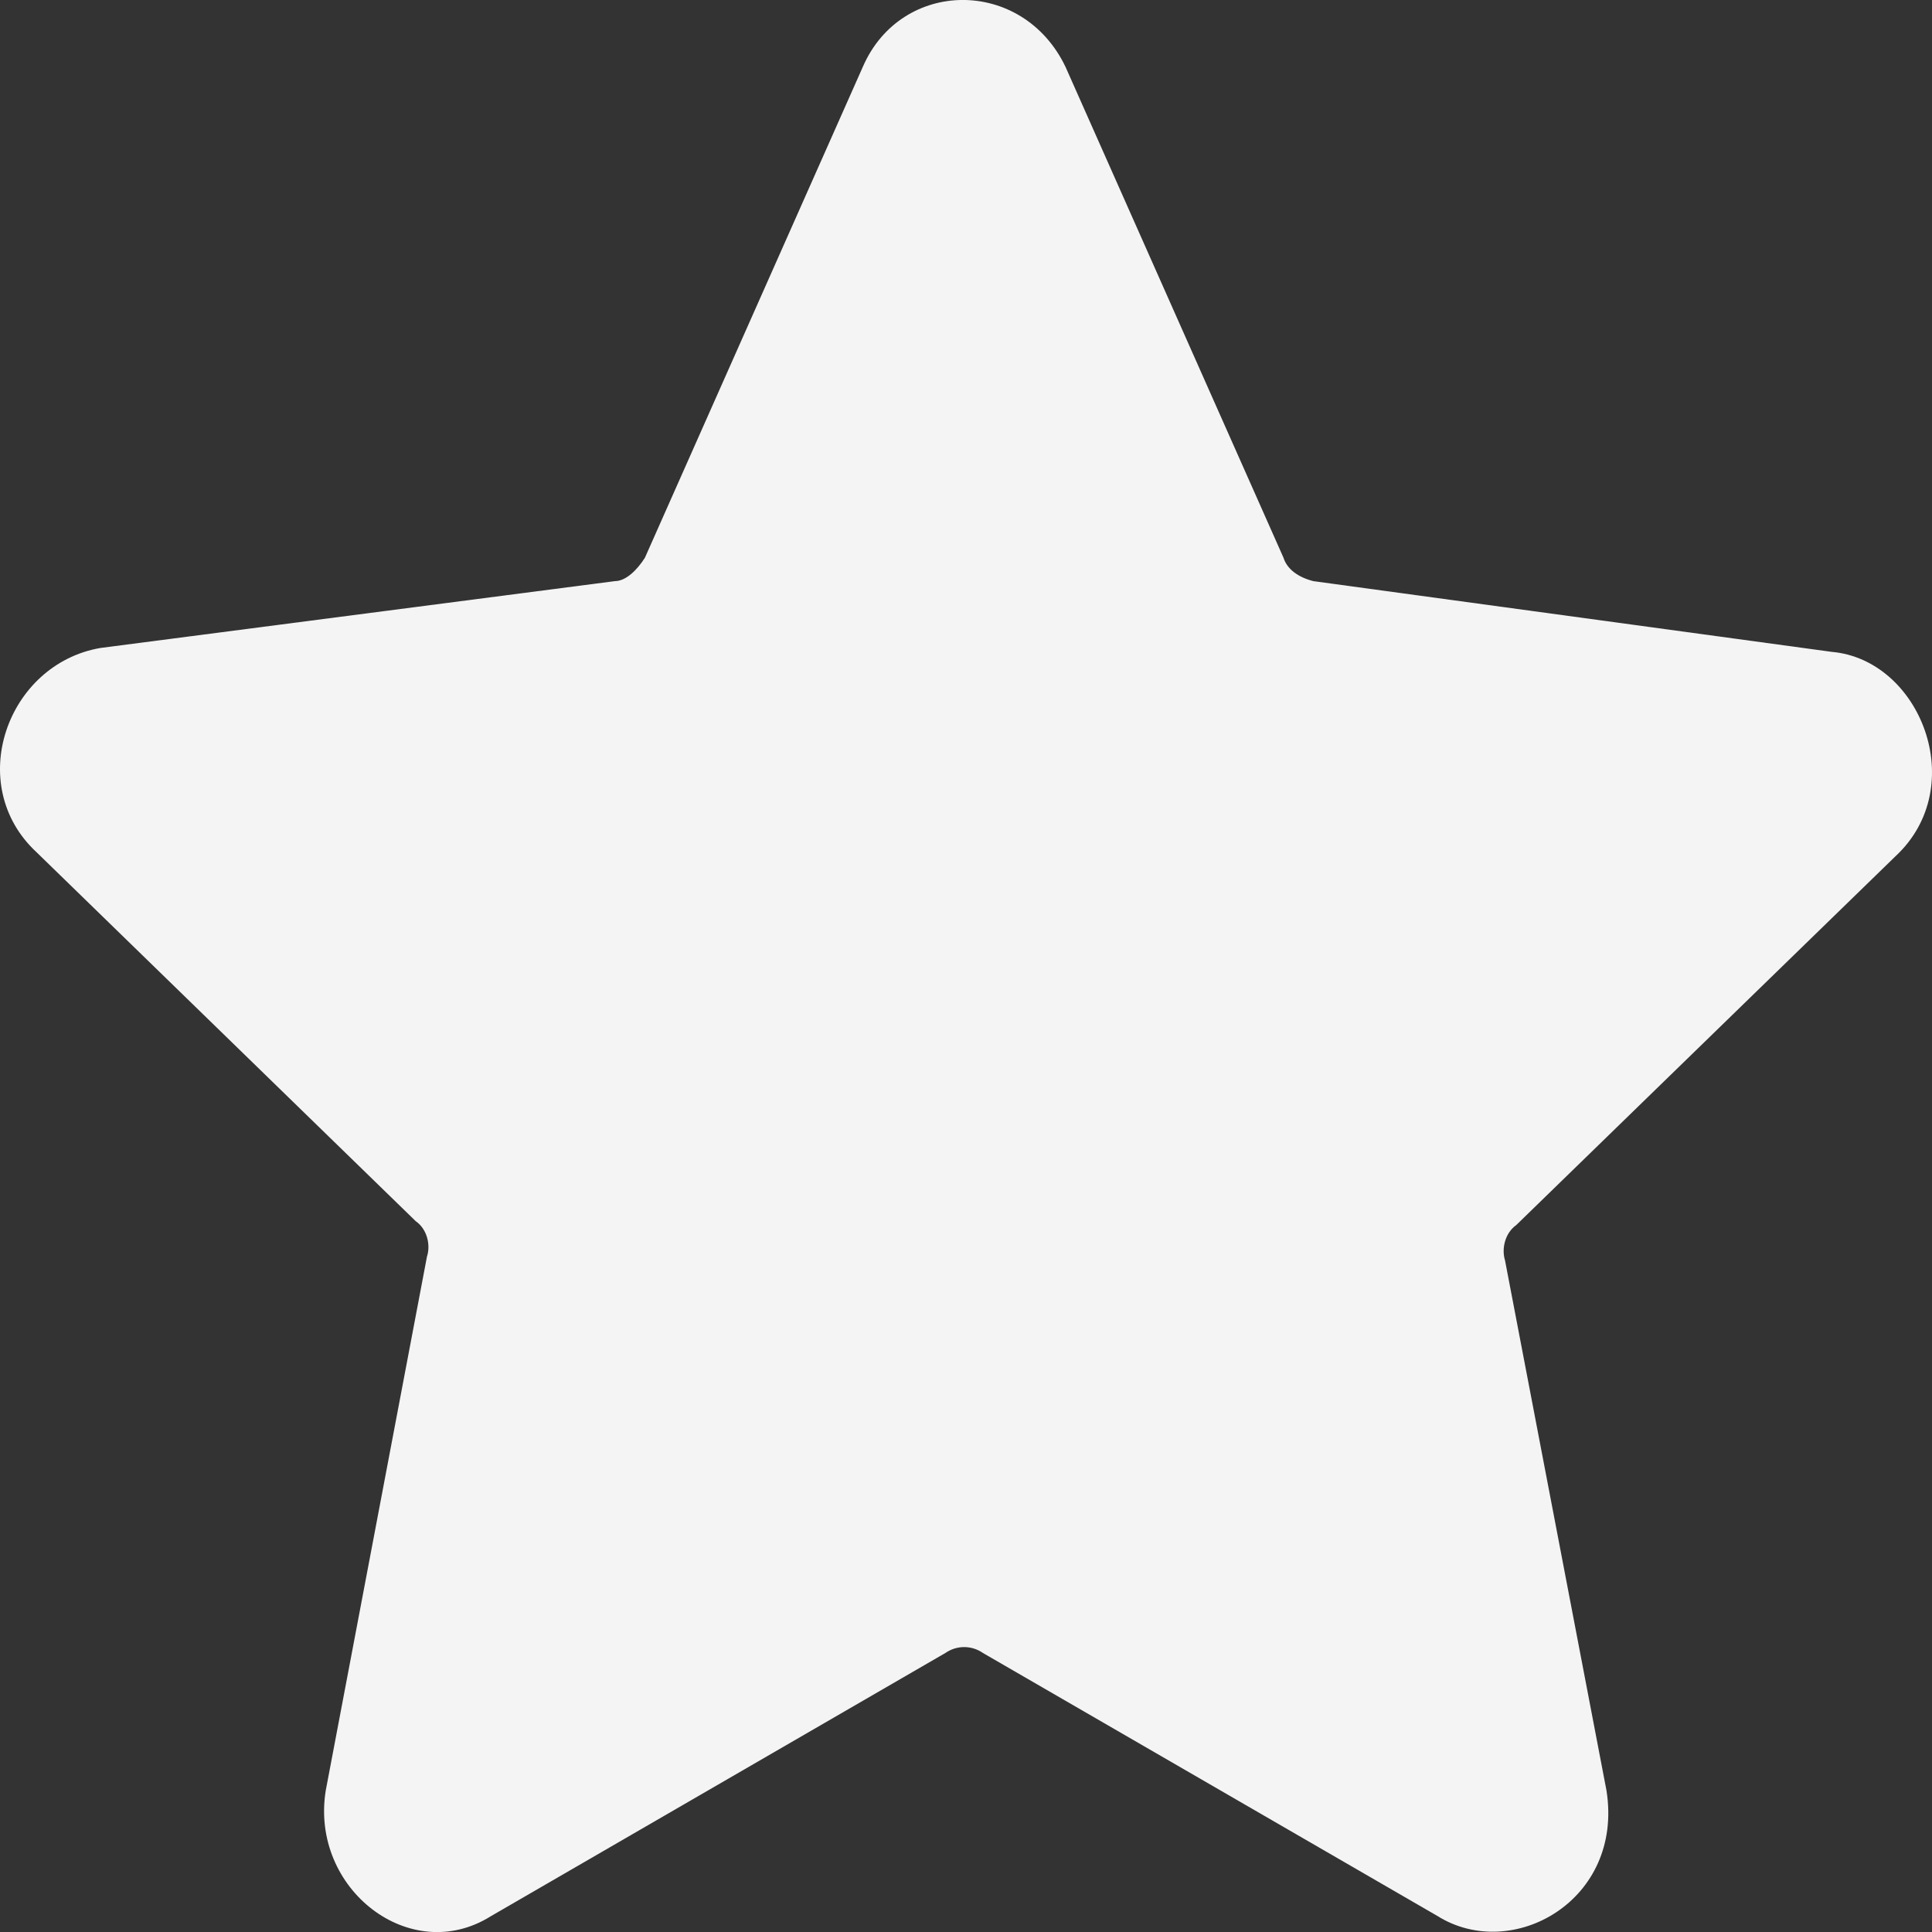 <?xml version="1.0" encoding="UTF-8"?>
<svg width="10px" height="10px" viewBox="0 0 10 10" version="1.1" xmlns="http://www.w3.org/2000/svg" xmlns:xlink="http://www.w3.org/1999/xlink">
    <rect x="0" y="0" width="10" height="10" fill="#333333" stroke="none"/>
    <!-- Generator: sketchtool 42 (36781) - http://www.bohemiancoding.com/sketch -->
    <title>7EE9EC66-0A25-4811-BD28-F8B6ED063DDD</title>
    <desc>Created with sketchtool.</desc>
    <defs></defs>
    <g id="Player" stroke="none" stroke-width="1" fill="none" fill-rule="evenodd">
        <g id="D-Library" transform="translate(-970, -261)" fill-rule="nonzero" fill="#F4F4F4">
            <g id="Track" transform="translate(170, 236)">
                <g id="Rating" transform="translate(800, 25)">
                    <g id="star-monochrome-full">
                        <path d="M7.848,6.341 C7.79,6.382 7.771,6.463 7.79,6.524 L8.315,9.267 C8.406,9.839 7.825,10.159 7.44,9.917 L5.088,8.556 C5.029,8.515 4.952,8.515 4.893,8.556 L2.541,9.918 C2.124,10.18 1.604,9.777 1.686,9.268 L2.21,6.504 C2.23,6.443 2.21,6.361 2.152,6.321 L0.189,4.411 C-0.186,4.063 0.035,3.438 0.519,3.354 L3.182,3.008 C3.241,3.008 3.299,2.948 3.338,2.887 L4.466,0.346 C4.665,-0.113 5.293,-0.118 5.515,0.346 L6.643,2.886 C6.662,2.947 6.72,2.988 6.798,3.008 L9.481,3.374 C9.939,3.414 10.199,4.07 9.812,4.431 L7.848,6.341 Z" id="Shape"></path>
                    </g>
                </g>
            </g>
        </g>
    </g>
</svg>